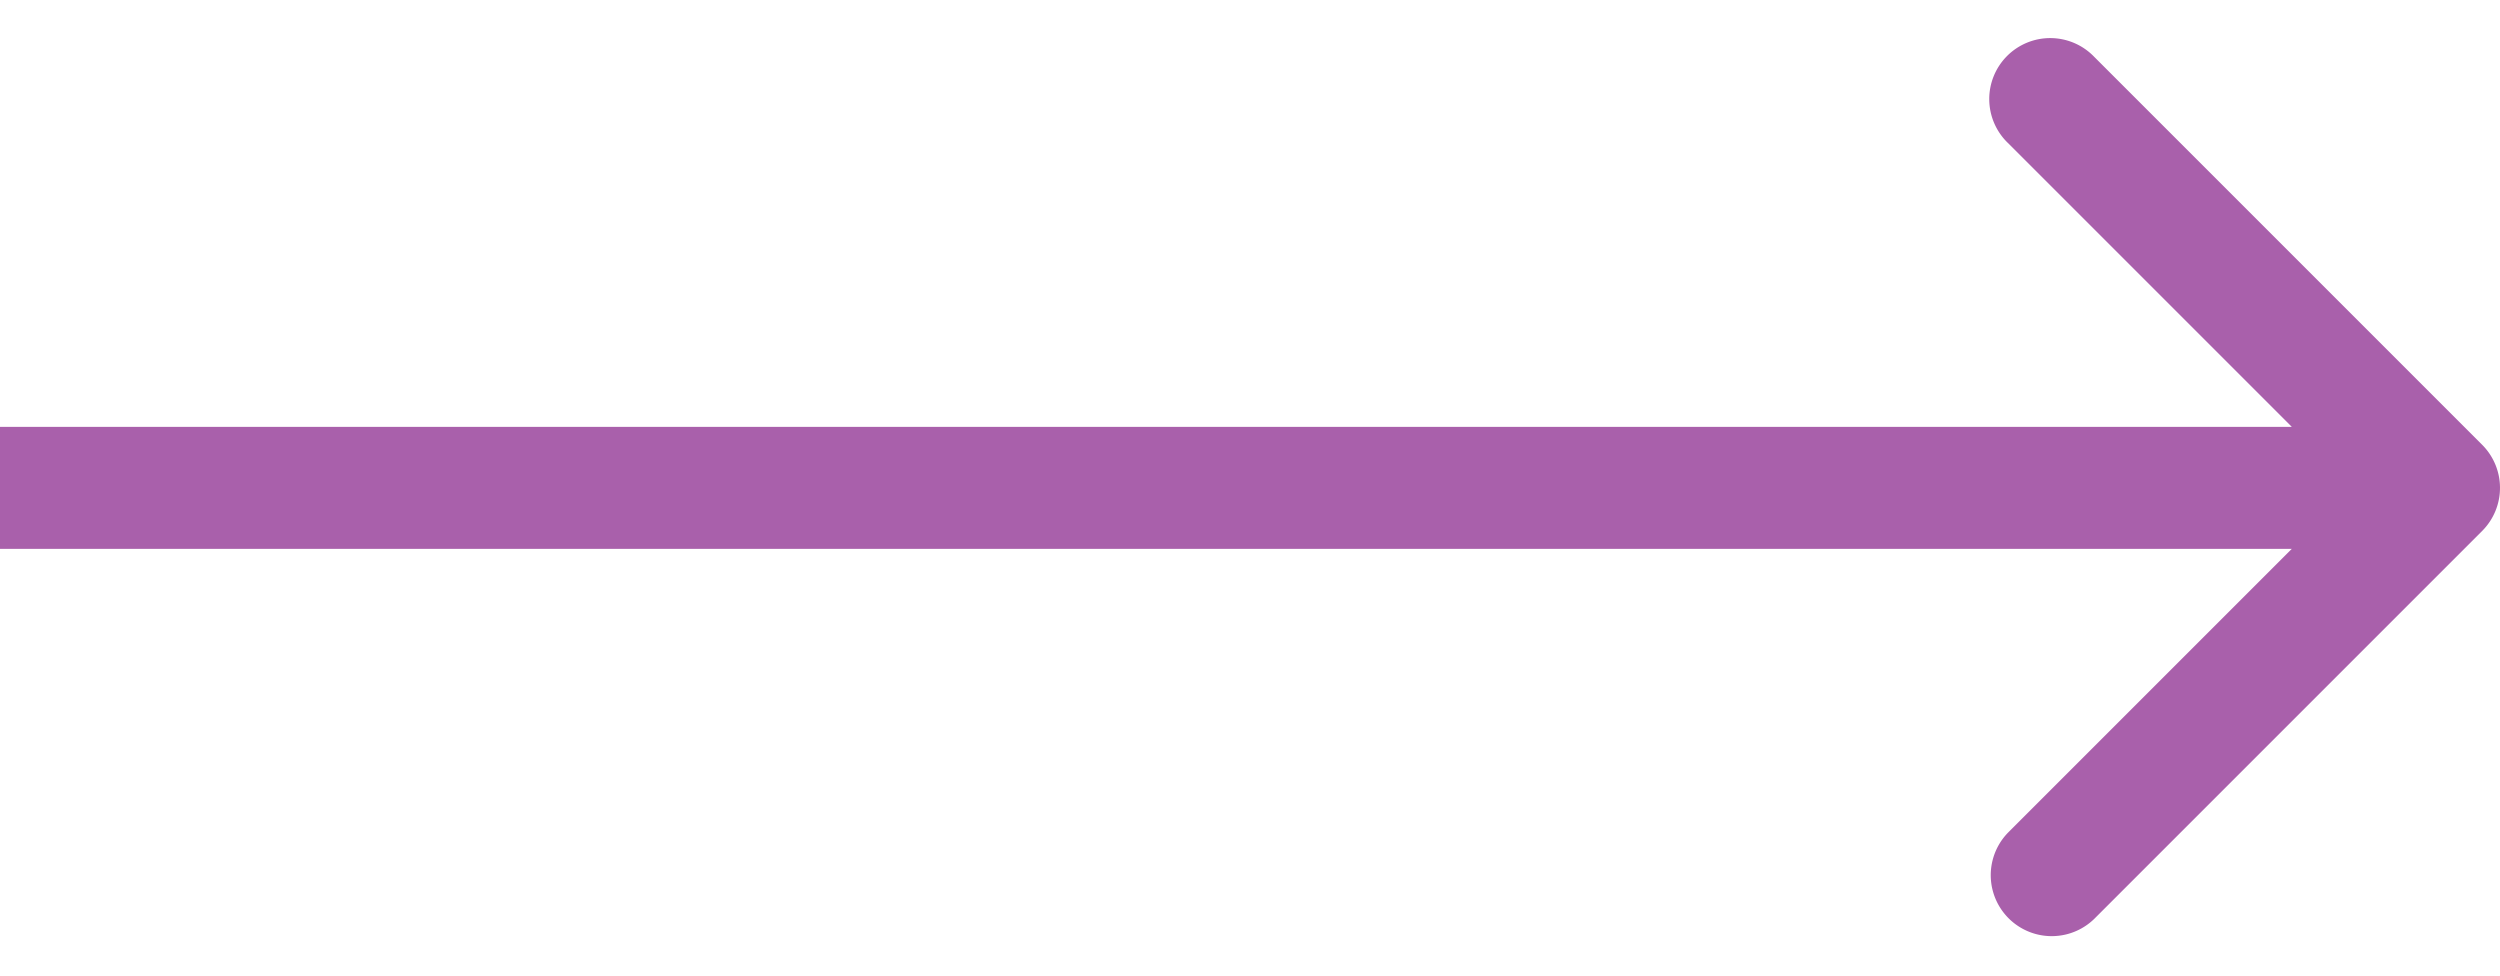 <svg width="41" height="16" fill="none" xmlns="http://www.w3.org/2000/svg"><path d="M40.707 8.708a1 1 0 000-1.414L34.343.93a1 1 0 10-1.414 1.414l5.657 5.657-5.657 5.657a1 1 0 001.414 1.414l6.364-6.364zM0 9.001h40v-2H0v2z" fill="#A960AB"/></svg>